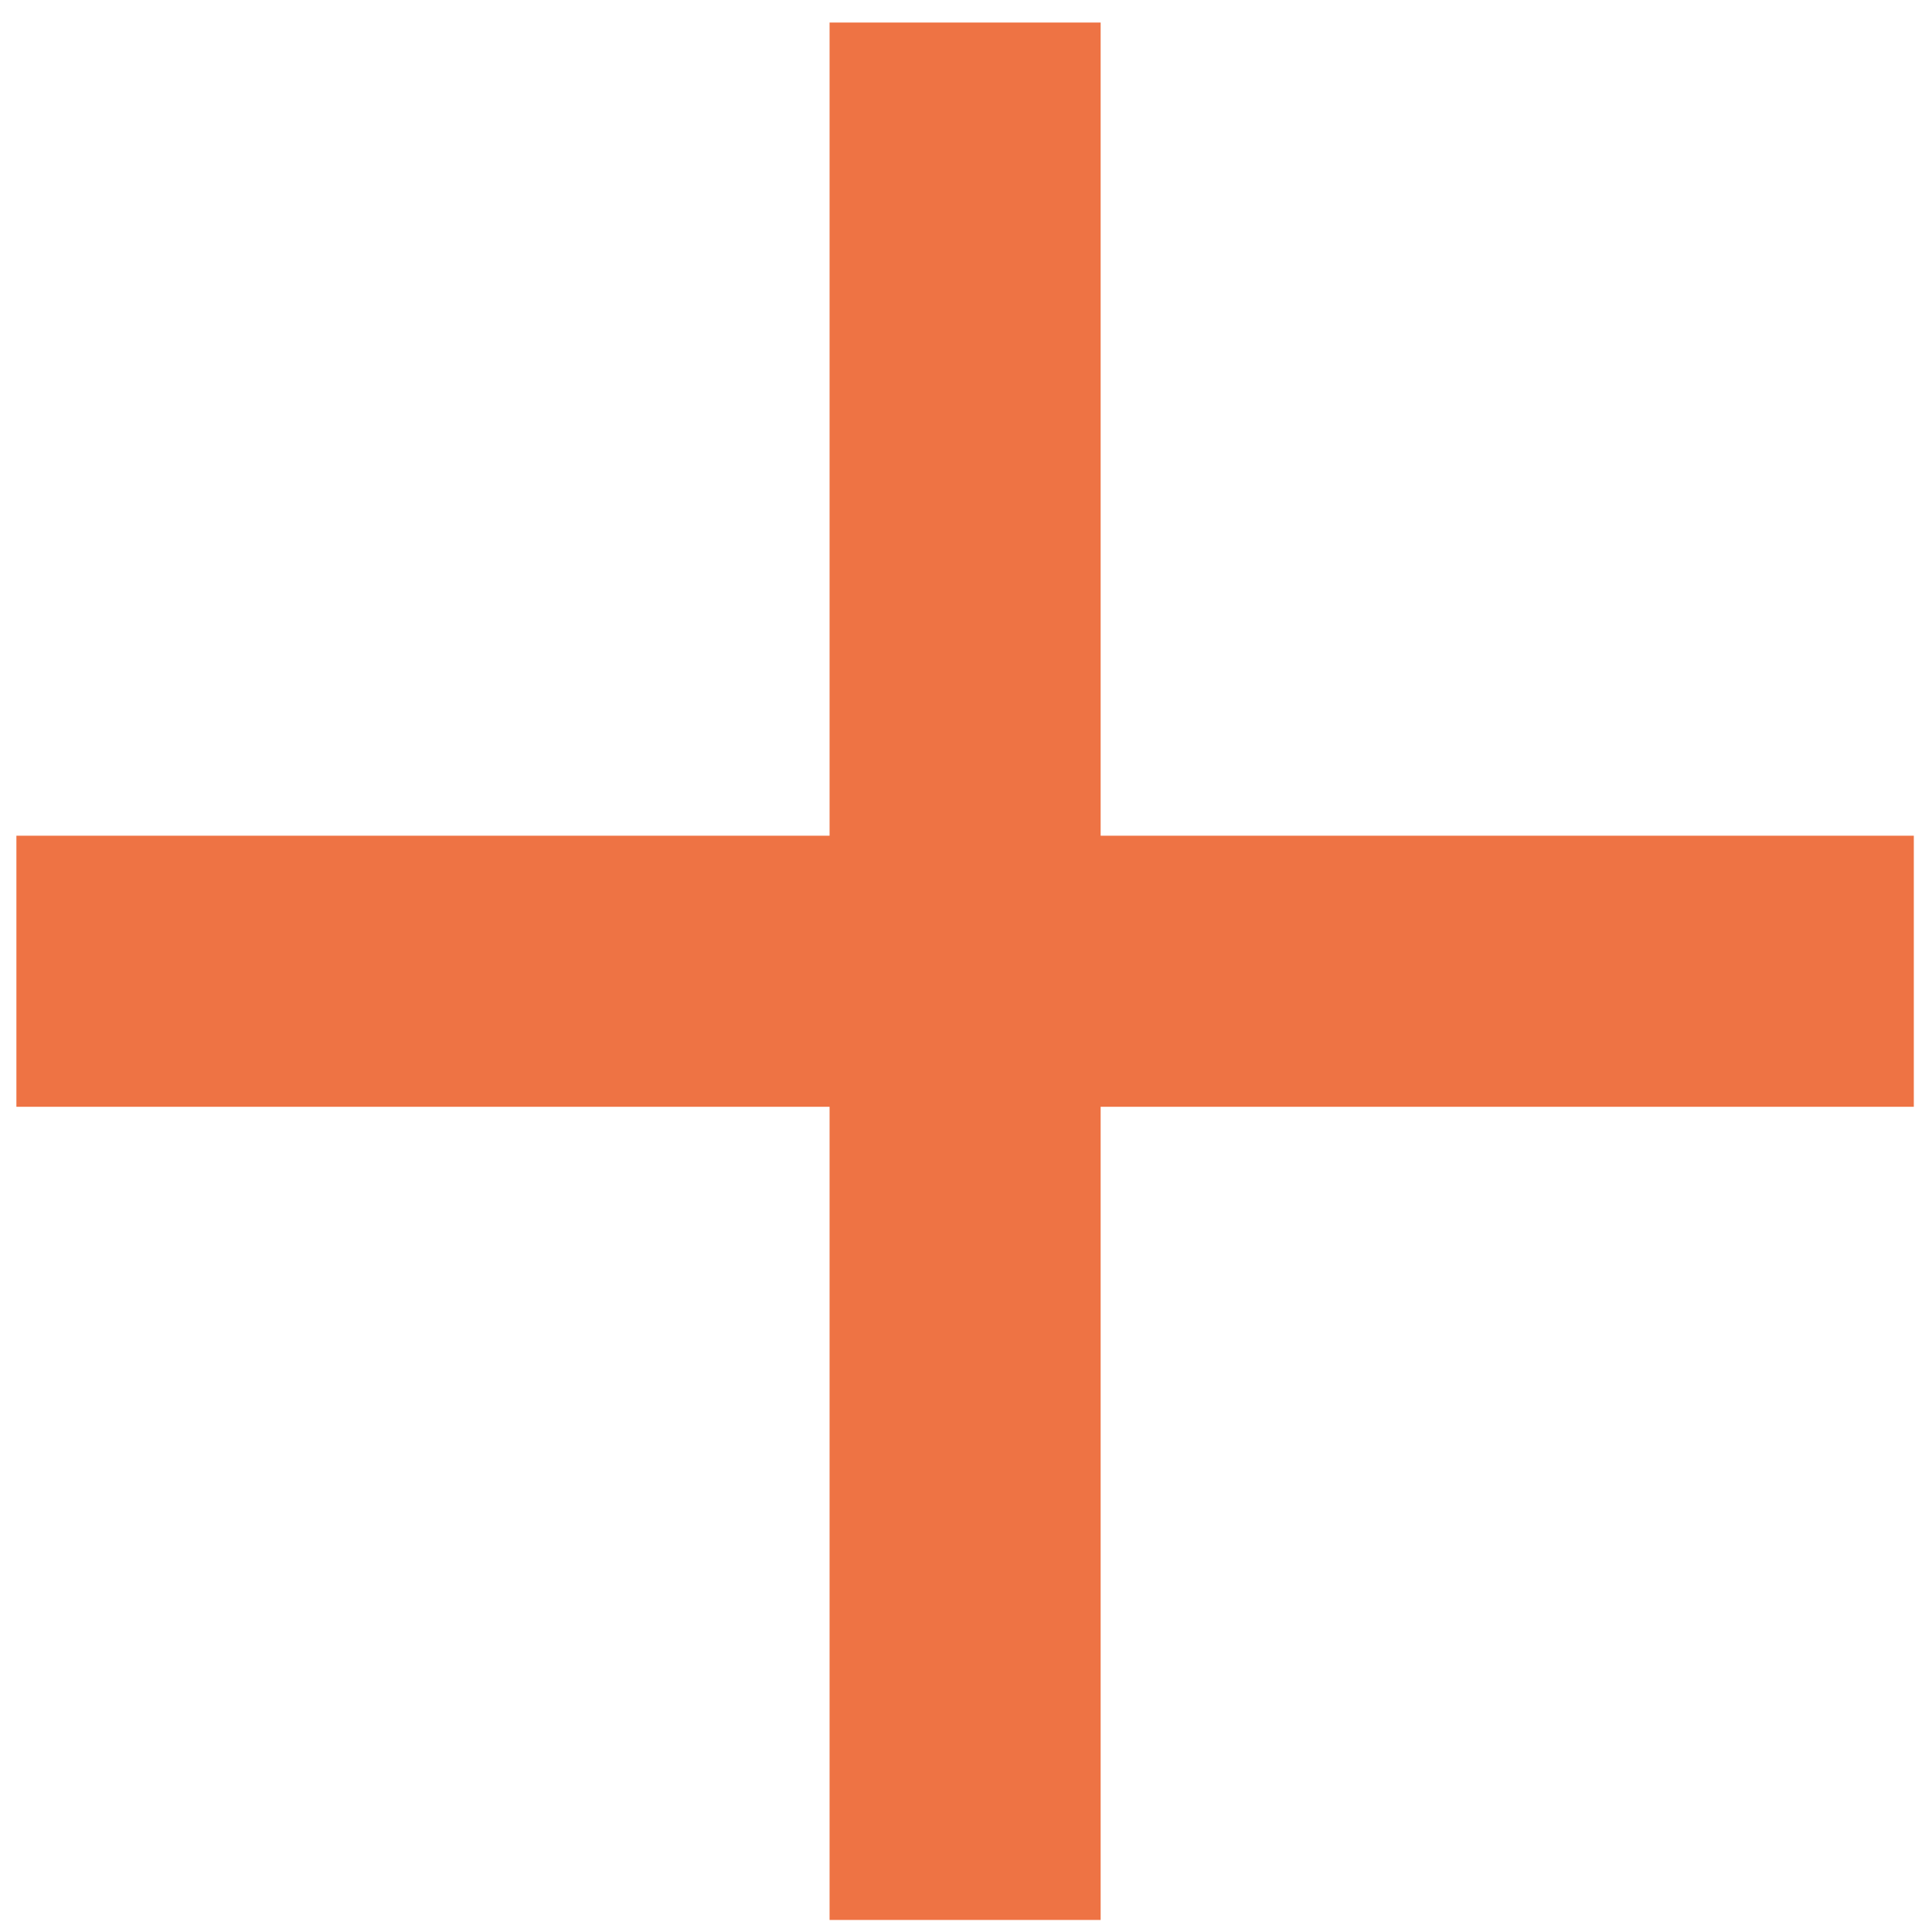 <svg width="78" height="78" viewBox="0 0 78 78" fill="none" xmlns="http://www.w3.org/2000/svg">
<path d="M77.266 33.74H44.436V0.91H33.492V33.74H0.662V44.684H33.492V77.514H44.436V44.684H77.266V33.74Z" fill="#EE7344"/>
</svg>
